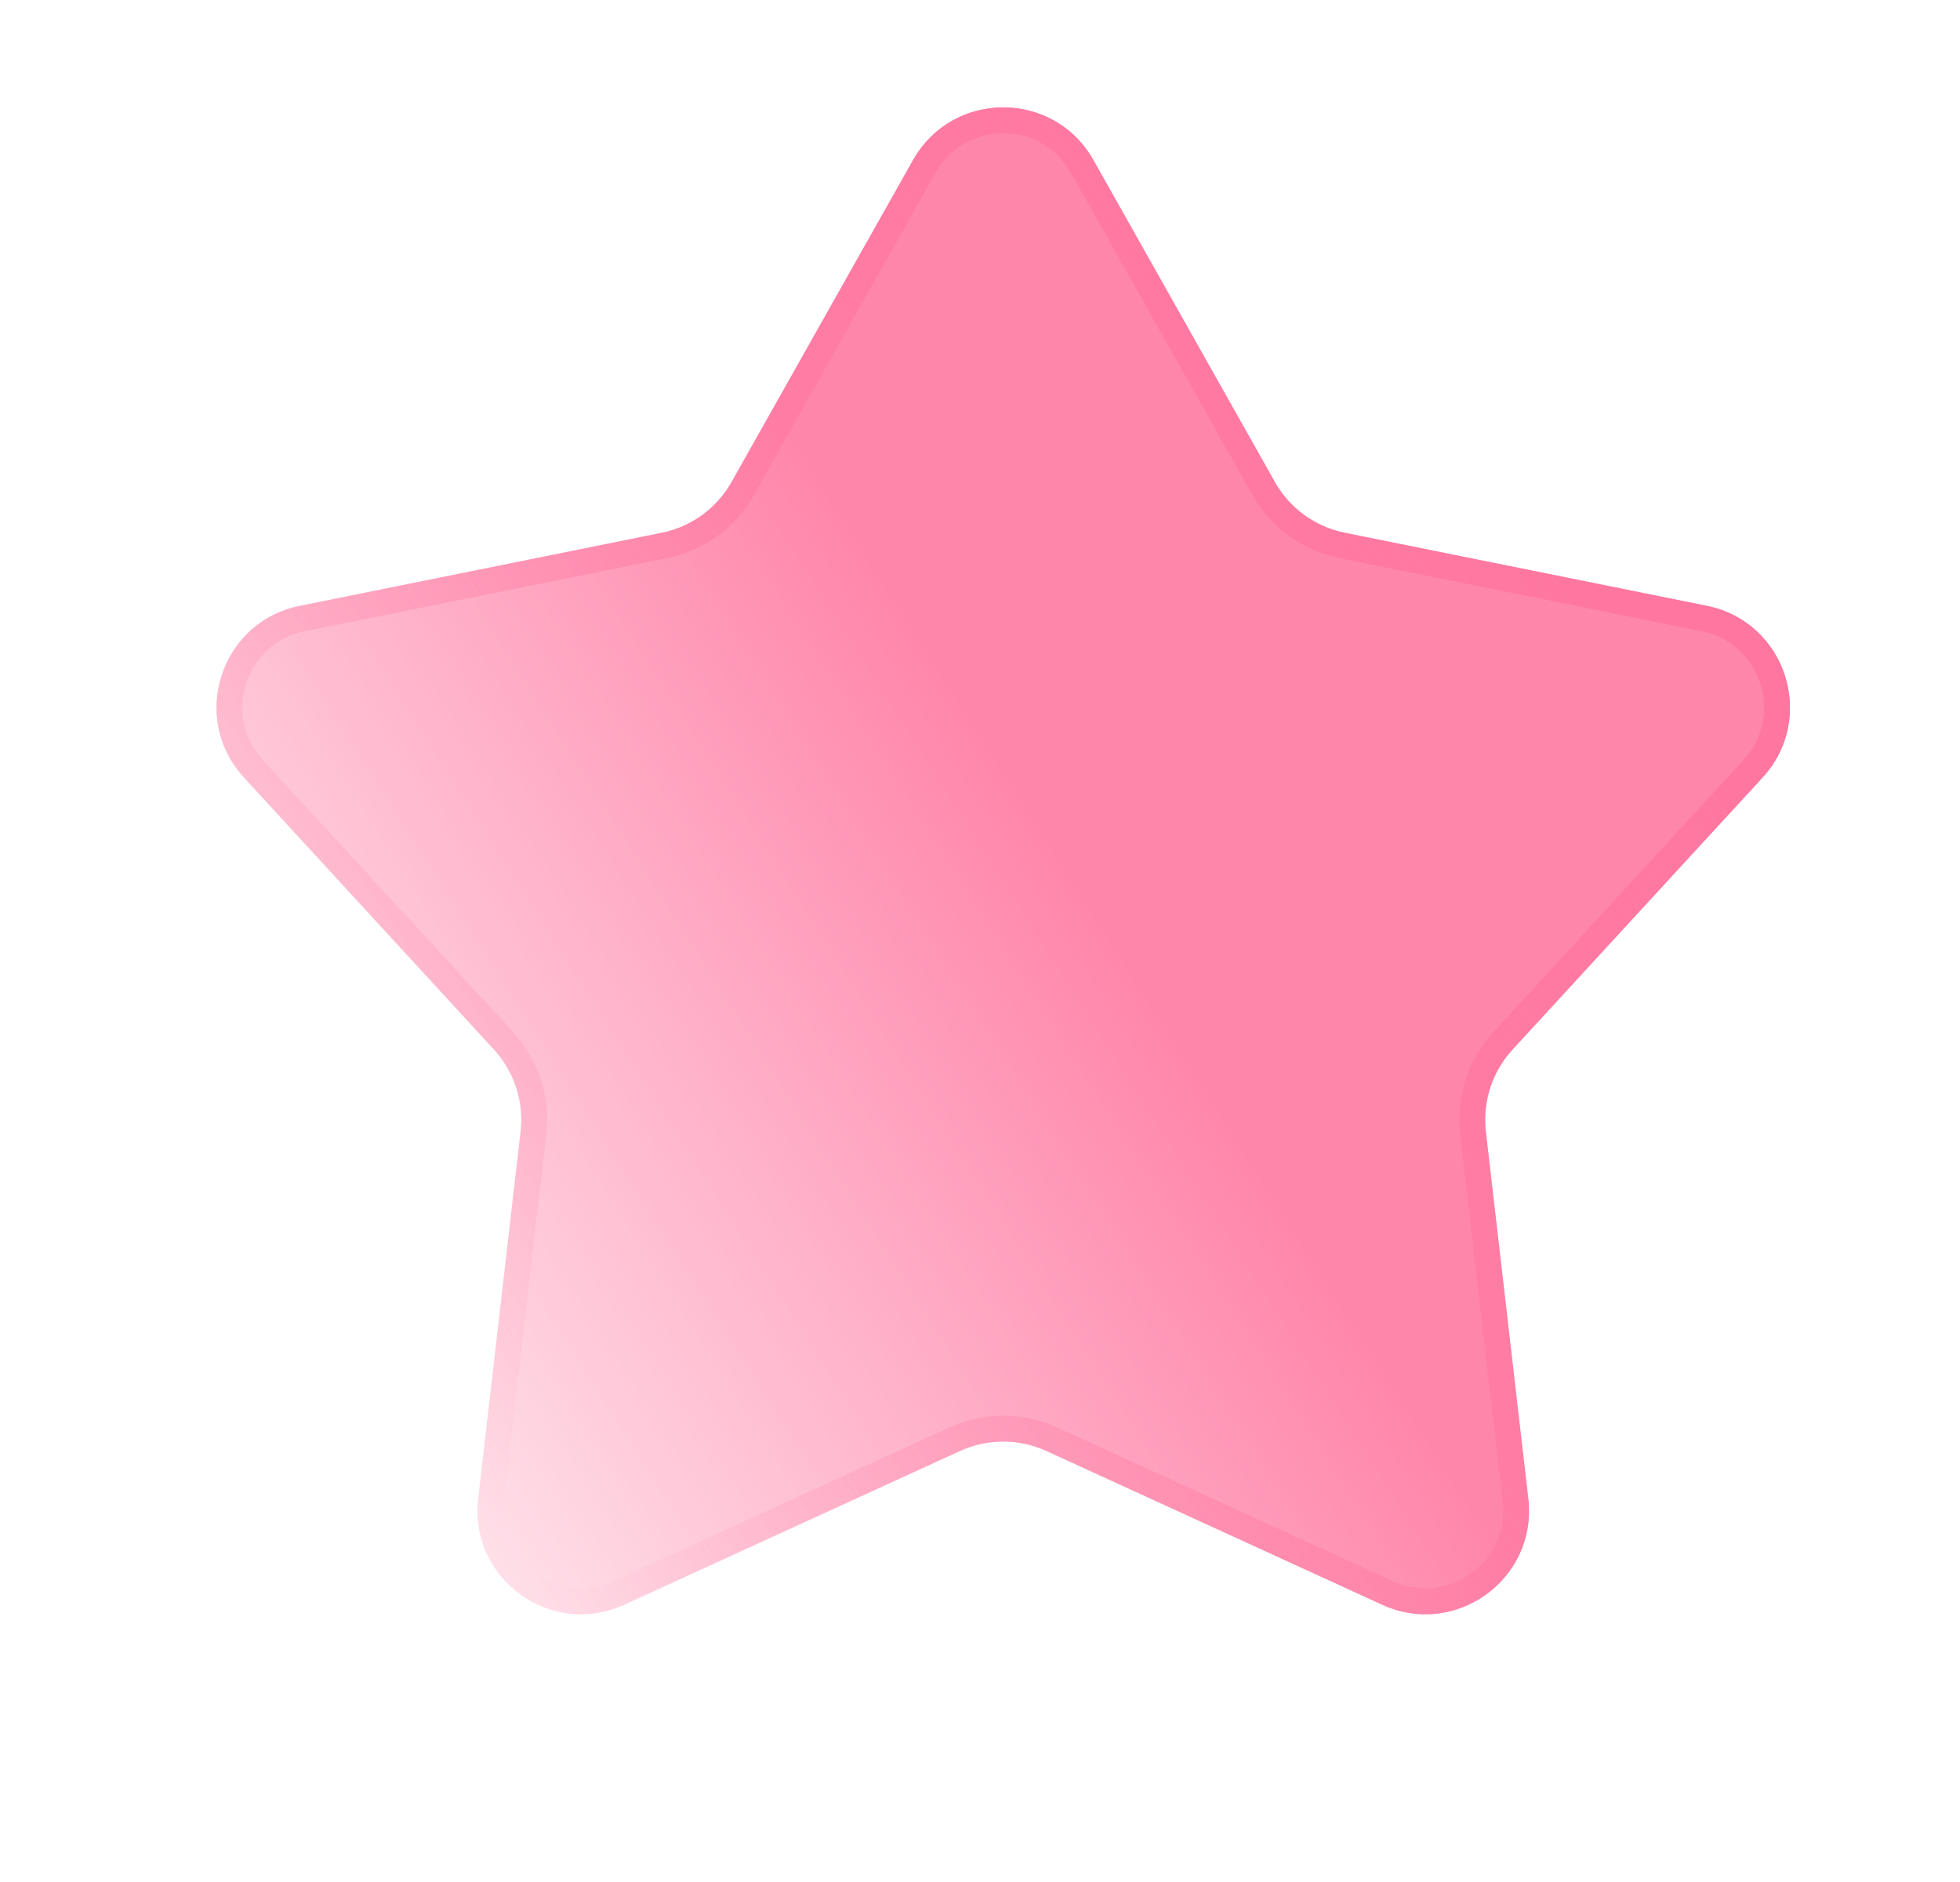 <svg width="25" height="24" viewBox="0 0 25 24" fill="none" xmlns="http://www.w3.org/2000/svg">
<path d="M11.646 2.042C12.151 1.145 13.442 1.145 13.947 2.042L16.261 6.147C16.45 6.482 16.774 6.718 17.151 6.794L21.771 7.726C22.779 7.929 23.178 9.157 22.482 9.915L19.292 13.384C19.032 13.667 18.908 14.049 18.952 14.43L19.494 19.112C19.612 20.134 18.567 20.893 17.632 20.465L13.346 18.503C12.997 18.344 12.596 18.344 12.246 18.503L7.961 20.465C7.025 20.893 5.981 20.134 6.099 19.112L6.64 14.43C6.684 14.049 6.56 13.667 6.3 13.384L3.111 9.915C2.414 9.157 2.813 7.929 3.822 7.726L8.442 6.794C8.818 6.718 9.143 6.482 9.331 6.147L11.646 2.042Z" fill="url(#paint0_linear_1094_9299)"/>
<path d="M11.789 2.123C12.231 1.338 13.361 1.338 13.803 2.123L16.117 6.229C16.329 6.605 16.695 6.87 17.118 6.956L21.738 7.888C22.621 8.066 22.97 9.14 22.36 9.803L19.171 13.273C18.878 13.591 18.739 14.02 18.788 14.449L19.329 19.131C19.433 20.026 18.519 20.689 17.7 20.315L13.415 18.353C13.022 18.174 12.57 18.174 12.178 18.353L7.892 20.315C7.073 20.689 6.16 20.026 6.263 19.131L6.804 14.449C6.854 14.02 6.714 13.591 6.422 13.273L3.232 9.803C2.623 9.14 2.972 8.066 3.854 7.888L8.474 6.956C8.898 6.87 9.263 6.605 9.475 6.229L11.789 2.123Z" stroke="url(#paint1_linear_1094_9299)" stroke-width="0.33"/>
<defs>
<linearGradient id="paint0_linear_1094_9299" x1="18.725" y1="6.773" x2="0.563" y2="18.298" gradientUnits="userSpaceOnUse">
<stop offset="0.304" stop-color="#FF759F" stop-opacity="0.88"/>
<stop offset="1" stop-color="#FF759F" stop-opacity="0"/>
</linearGradient>
<linearGradient id="paint1_linear_1094_9299" x1="20.595" y1="3.479" x2="3.635" y2="15.943" gradientUnits="userSpaceOnUse">
<stop stop-color="#FF759F"/>
<stop offset="1" stop-color="#FF759F" stop-opacity="0"/>
</linearGradient>
</defs>
</svg>

